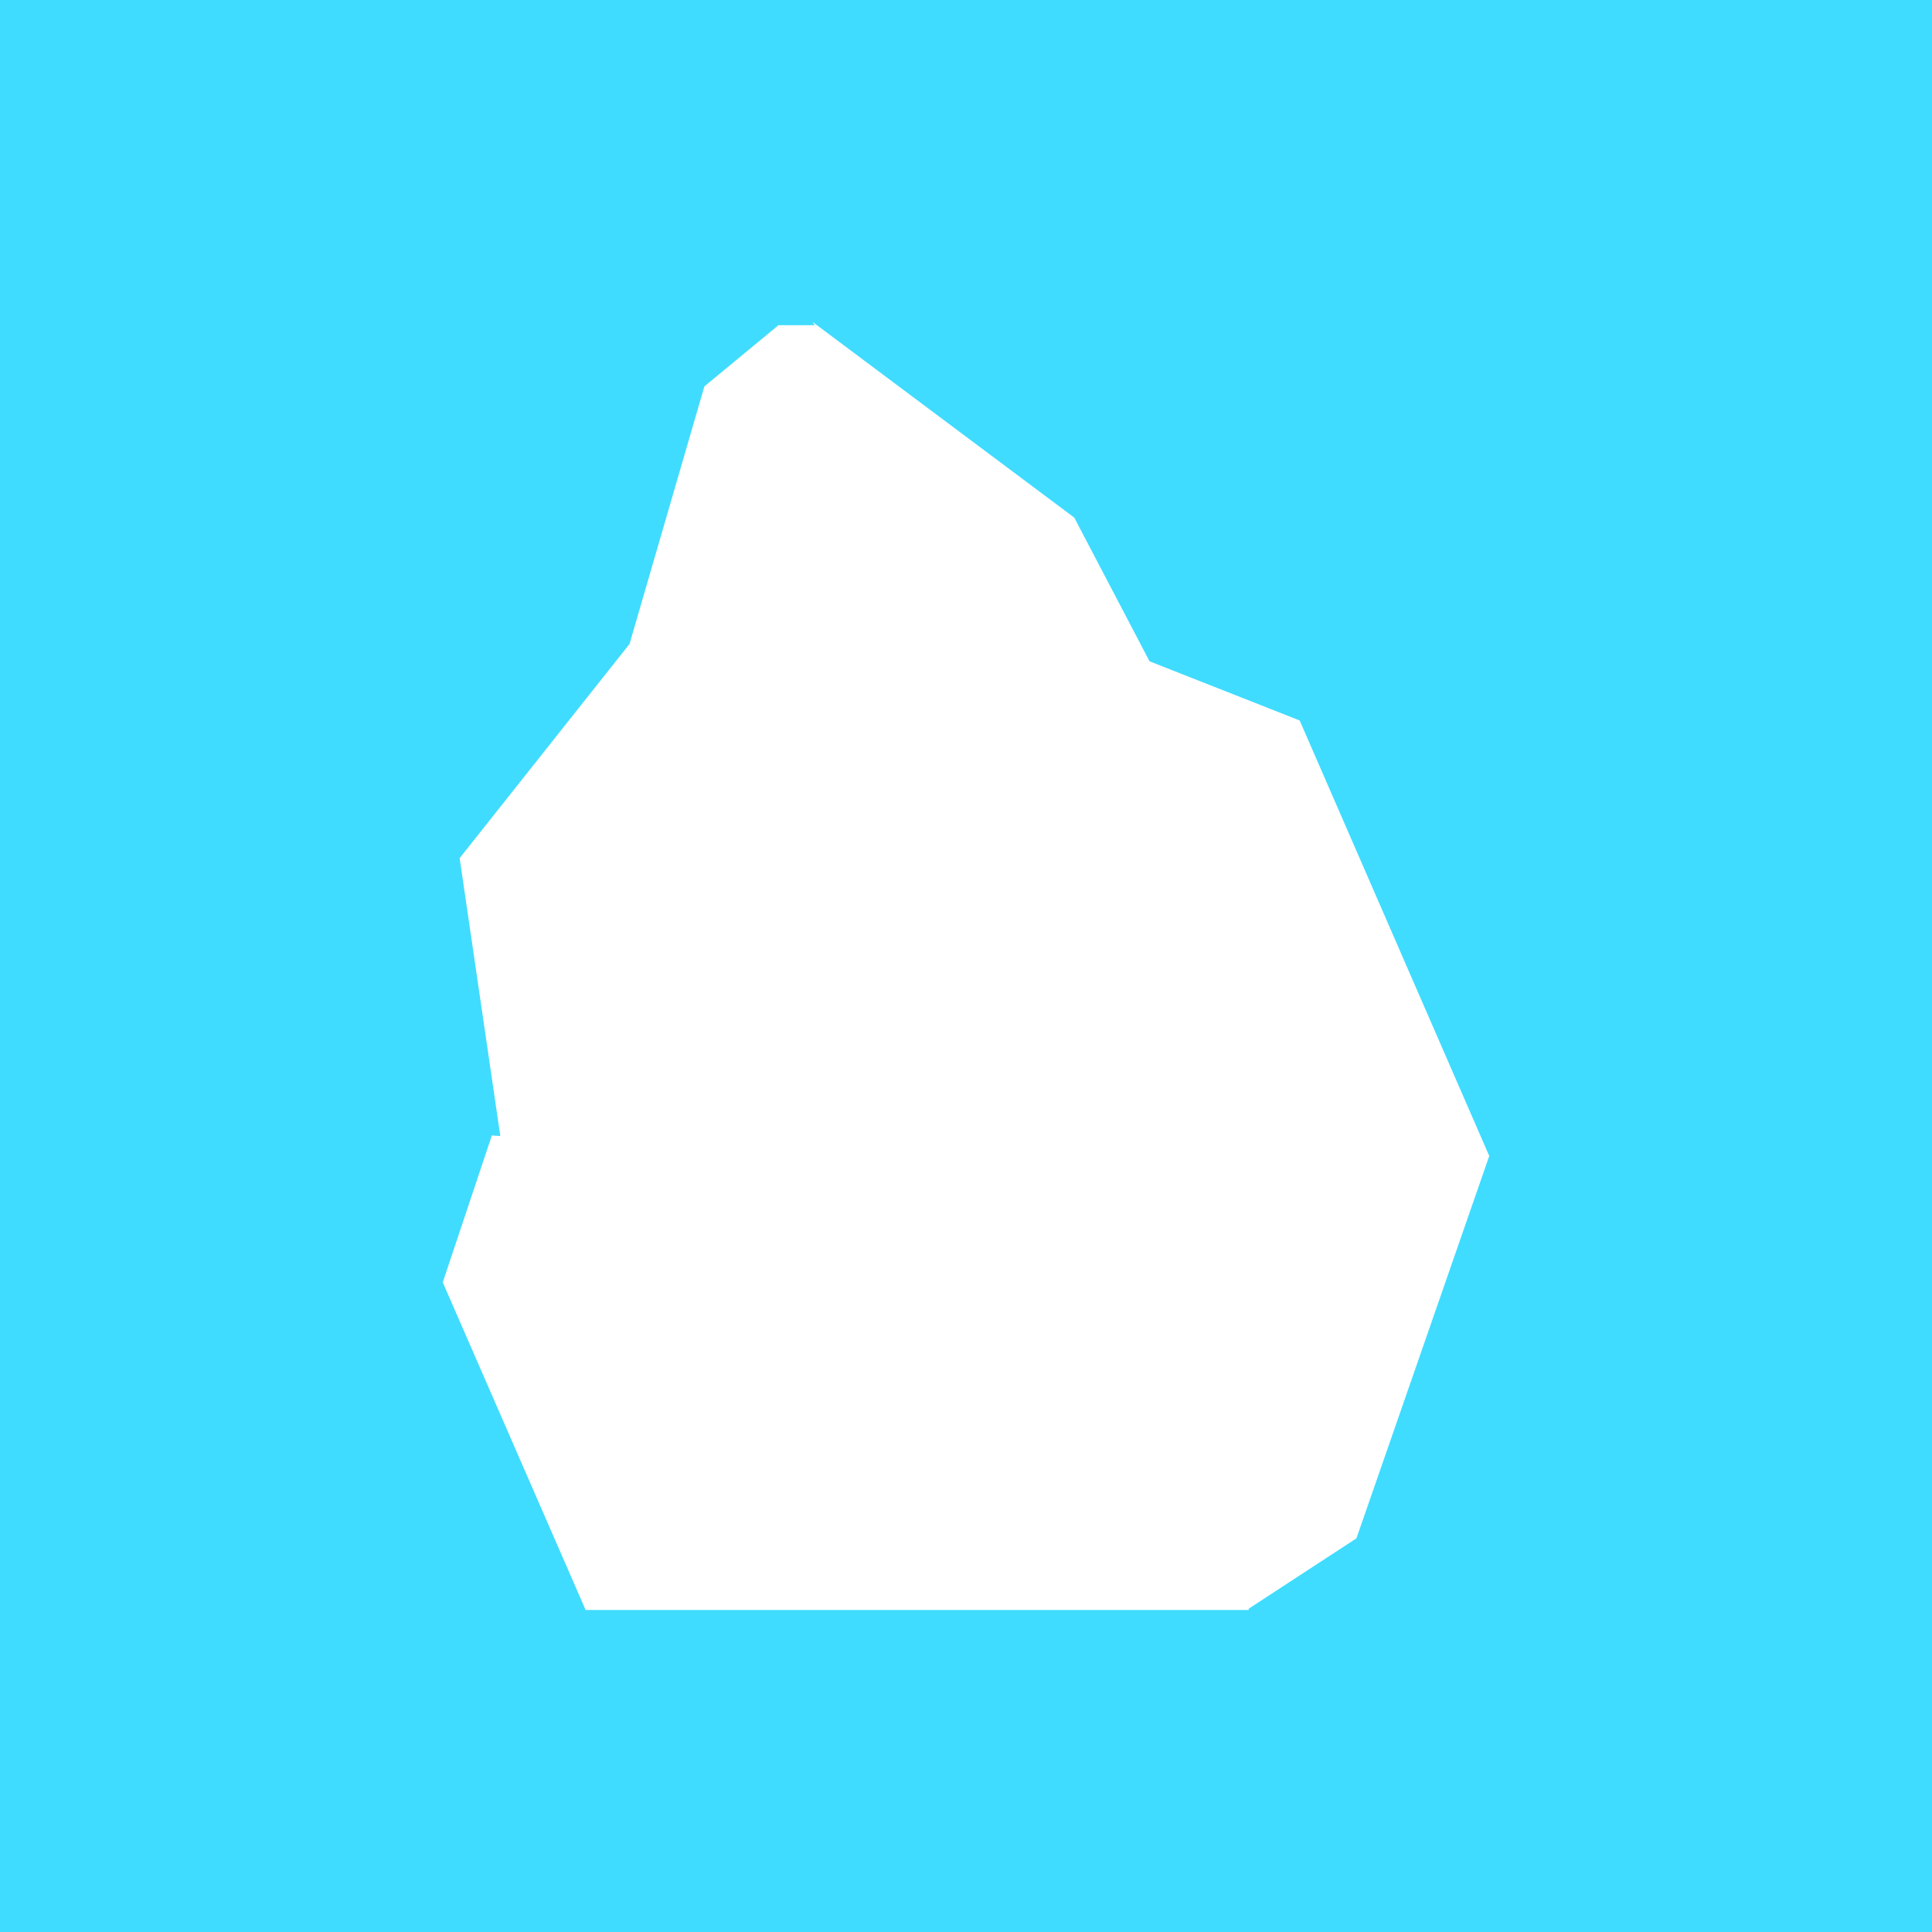 <svg width="24" height="24" viewBox="0 0 24 24" fill="none" xmlns="http://www.w3.org/2000/svg">
<rect x="0" y="0" width="24" height="24" fill="#333333" stroke="none"/>
<g clip-path="url(#clip0_328_53213)">
<path d="M24 0H0V24H24V0Z" fill="#3FDCFF"/>
<path d="M5.71 10.66L6.26 14.42L10.445 14.71L12.965 9.95L11.855 6.08L10.14 4.04H9.67L8.75 4.8L7.82 8L5.71 10.66Z" fill="white"/>
<path d="M16.85 19.11L15.51 19.985L12.3 10.25L12.145 7.14L10.095 4L13.345 6.43L14.28 8.215L16.145 8.95L18.5 14.36L16.85 19.11Z" fill="white"/>
<path d="M8.985 14.3L6.11 14.105L5.5 15.93L7.275 20H15.51L16.675 14.615L14.15 10.86L12.25 10.18V10.575L8.985 14.295V14.3Z" fill="white"/>
</g>
<defs>
<clipPath id="clip0_328_53213">
<rect width="24" height="24" fill="white"/>
</clipPath>
</defs>
</svg>
